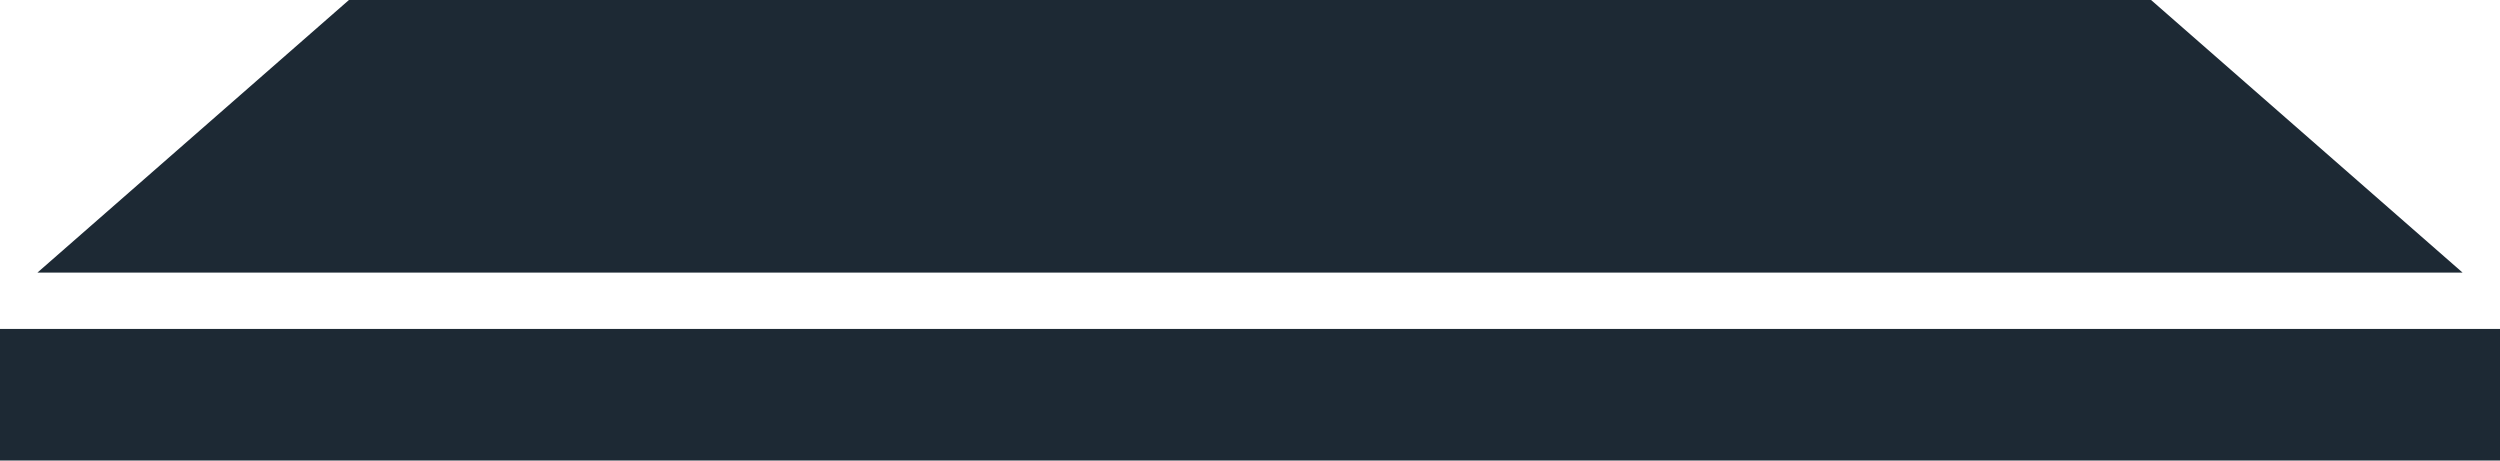 <svg version="1.1" id="图层_1" x="0px" y="0px" width="200px" height="36.842px" viewBox="0 0 200 36.842" enable-background="new 0 0 200 36.842" xml:space="preserve" xmlns:xml="http://www.w3.org/XML/1998/namespace" xmlns="http://www.w3.org/2000/svg" xmlns:xlink="http://www.w3.org/1999/xlink">
  <path fill="#1D2934" d="M27.915,0L2.996,21.806h194.008L172.085,0H27.915z M0,26.315h200V36.84H0V26.315z" class="color c1"/>
</svg>